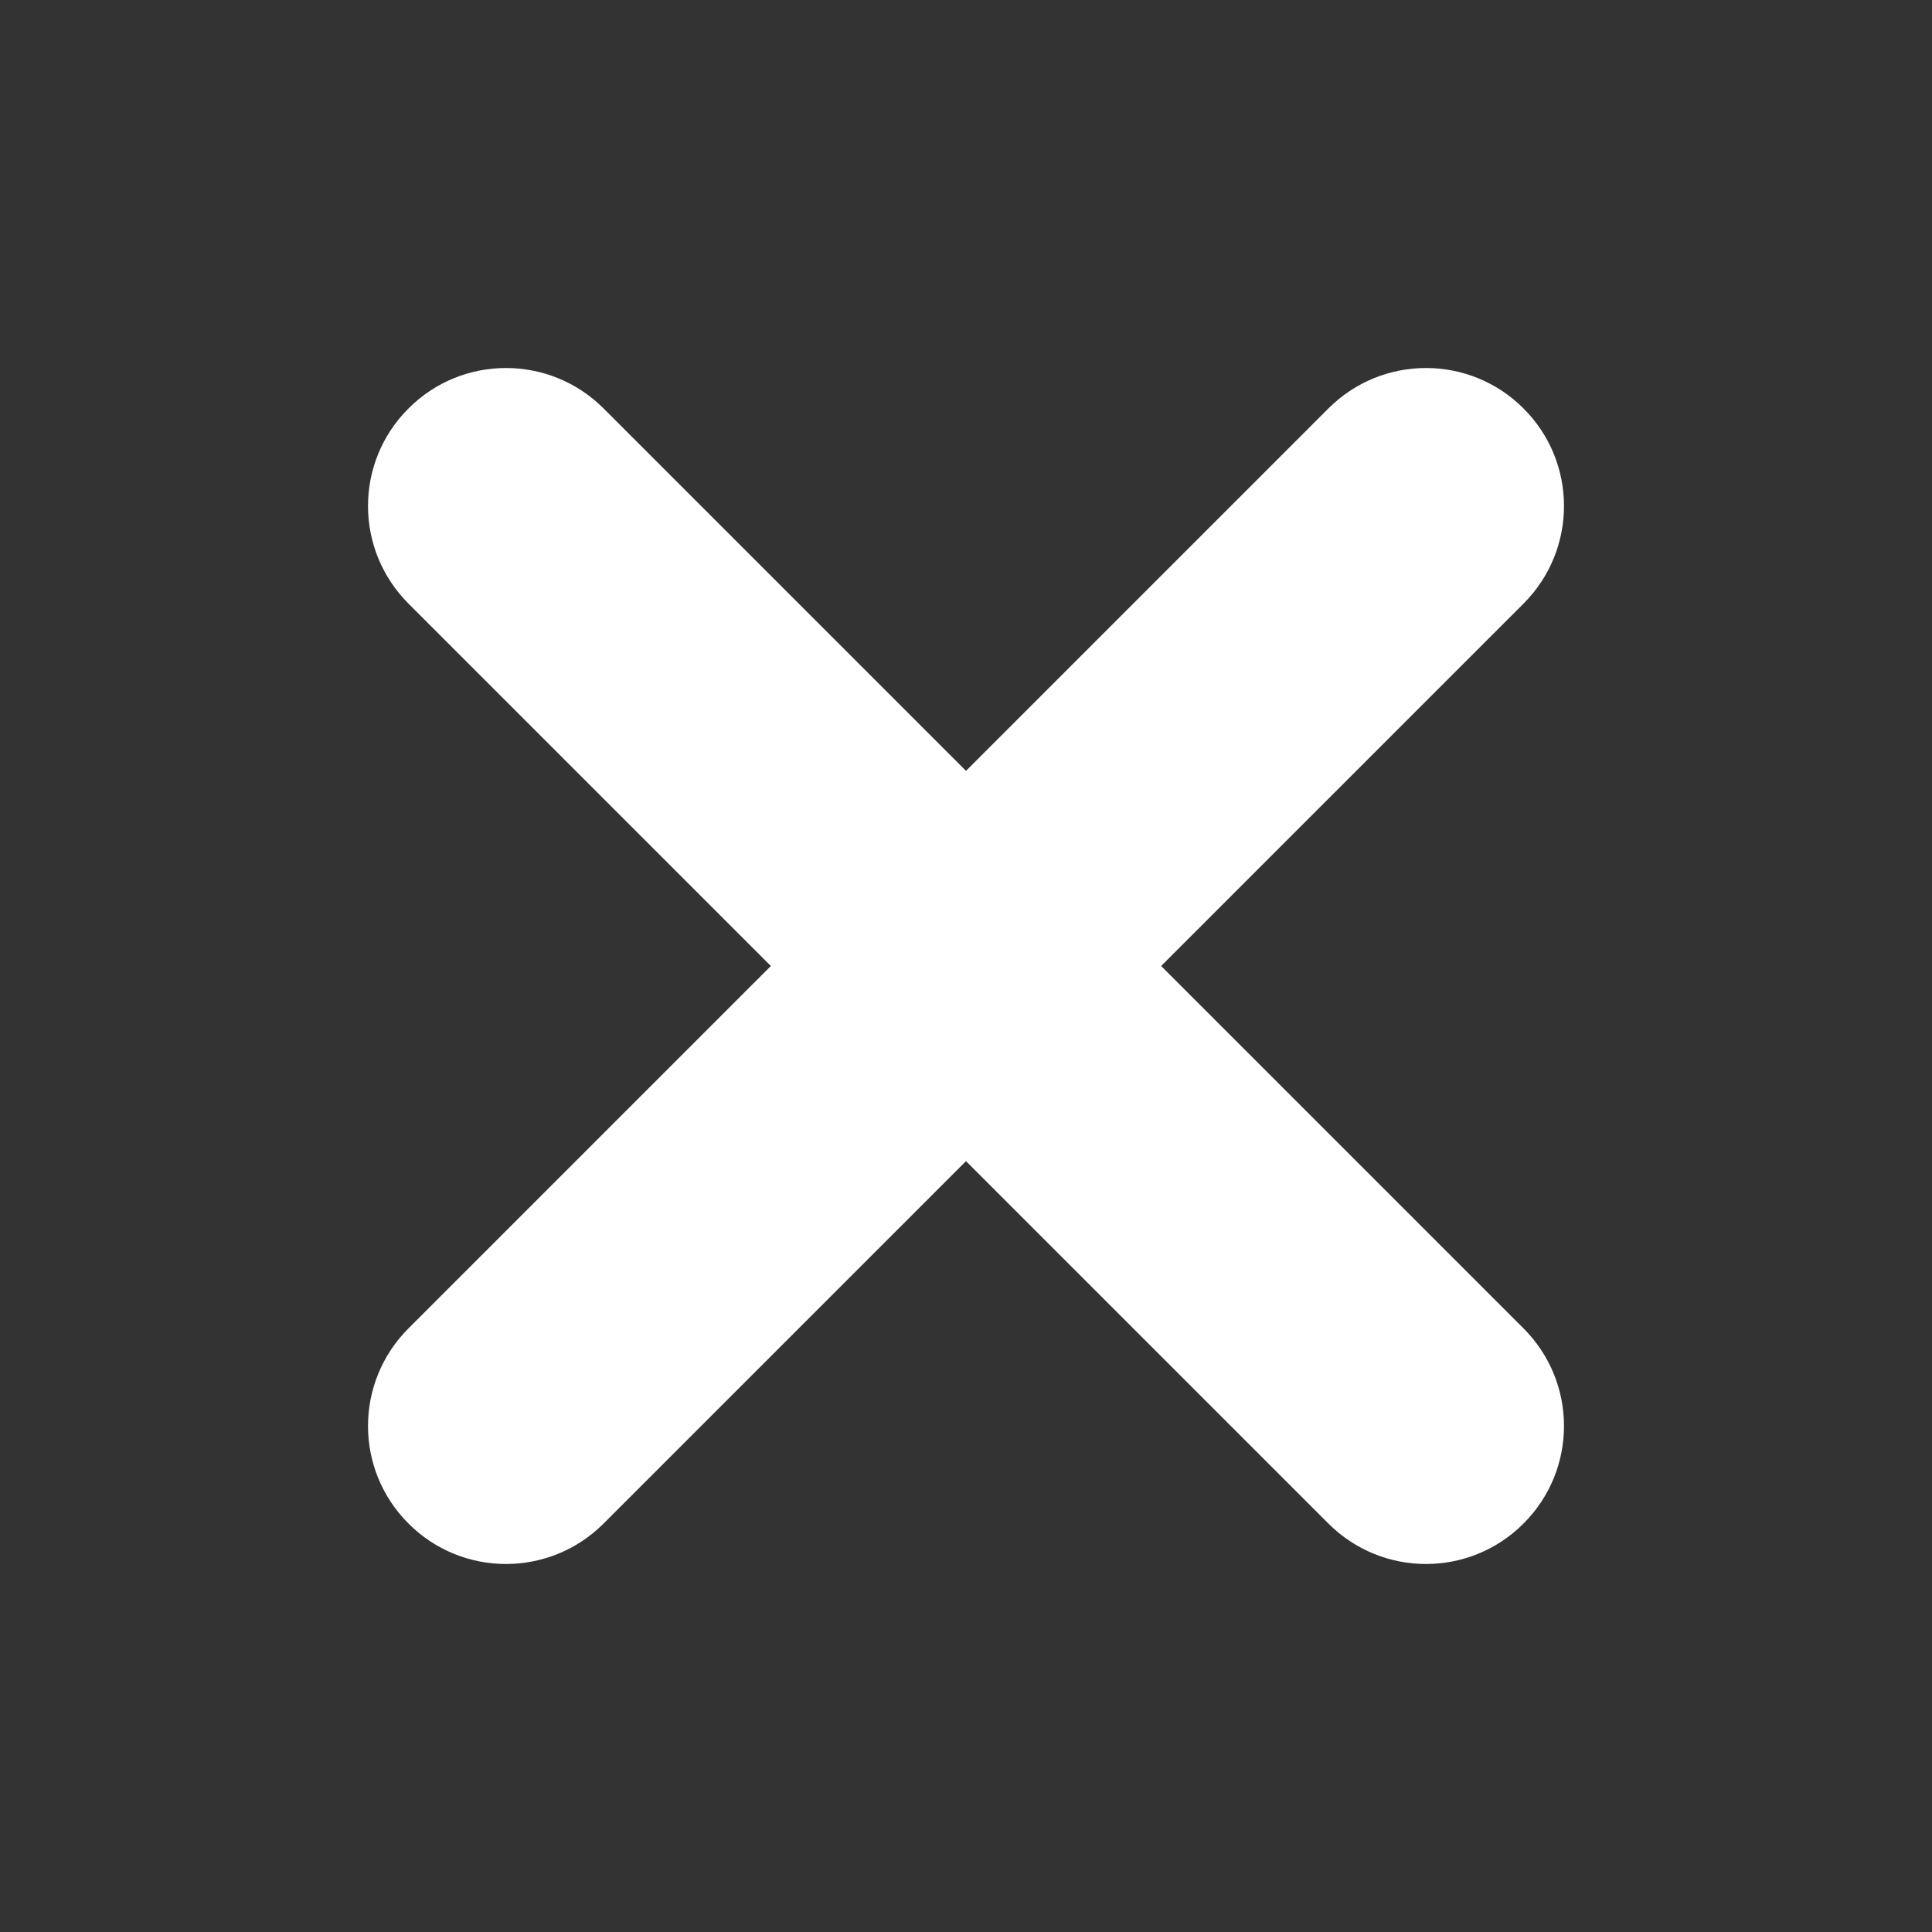 <svg width="14" height="14" viewBox="0 0 14 14" fill="none" xmlns="http://www.w3.org/2000/svg">
<rect x="0" y="0" width="14" height="14" fill="#333333" stroke="none"/>
<path fill-rule="evenodd" clip-rule="evenodd" d="M11.04 11.04C10.65 11.431 10.017 11.431 9.626 11.04L7 8.414L4.374 11.04C3.983 11.431 3.35 11.431 2.96 11.04C2.569 10.65 2.569 10.017 2.96 9.626L5.586 7L2.96 4.374C2.569 3.983 2.569 3.35 2.96 2.96C3.35 2.569 3.983 2.569 4.374 2.96L7 5.586L9.626 2.96C10.017 2.569 10.65 2.569 11.04 2.96C11.431 3.35 11.431 3.983 11.04 4.374L8.414 7L11.04 9.626C11.431 10.017 11.431 10.65 11.04 11.04Z" fill="white"/>
</svg>

